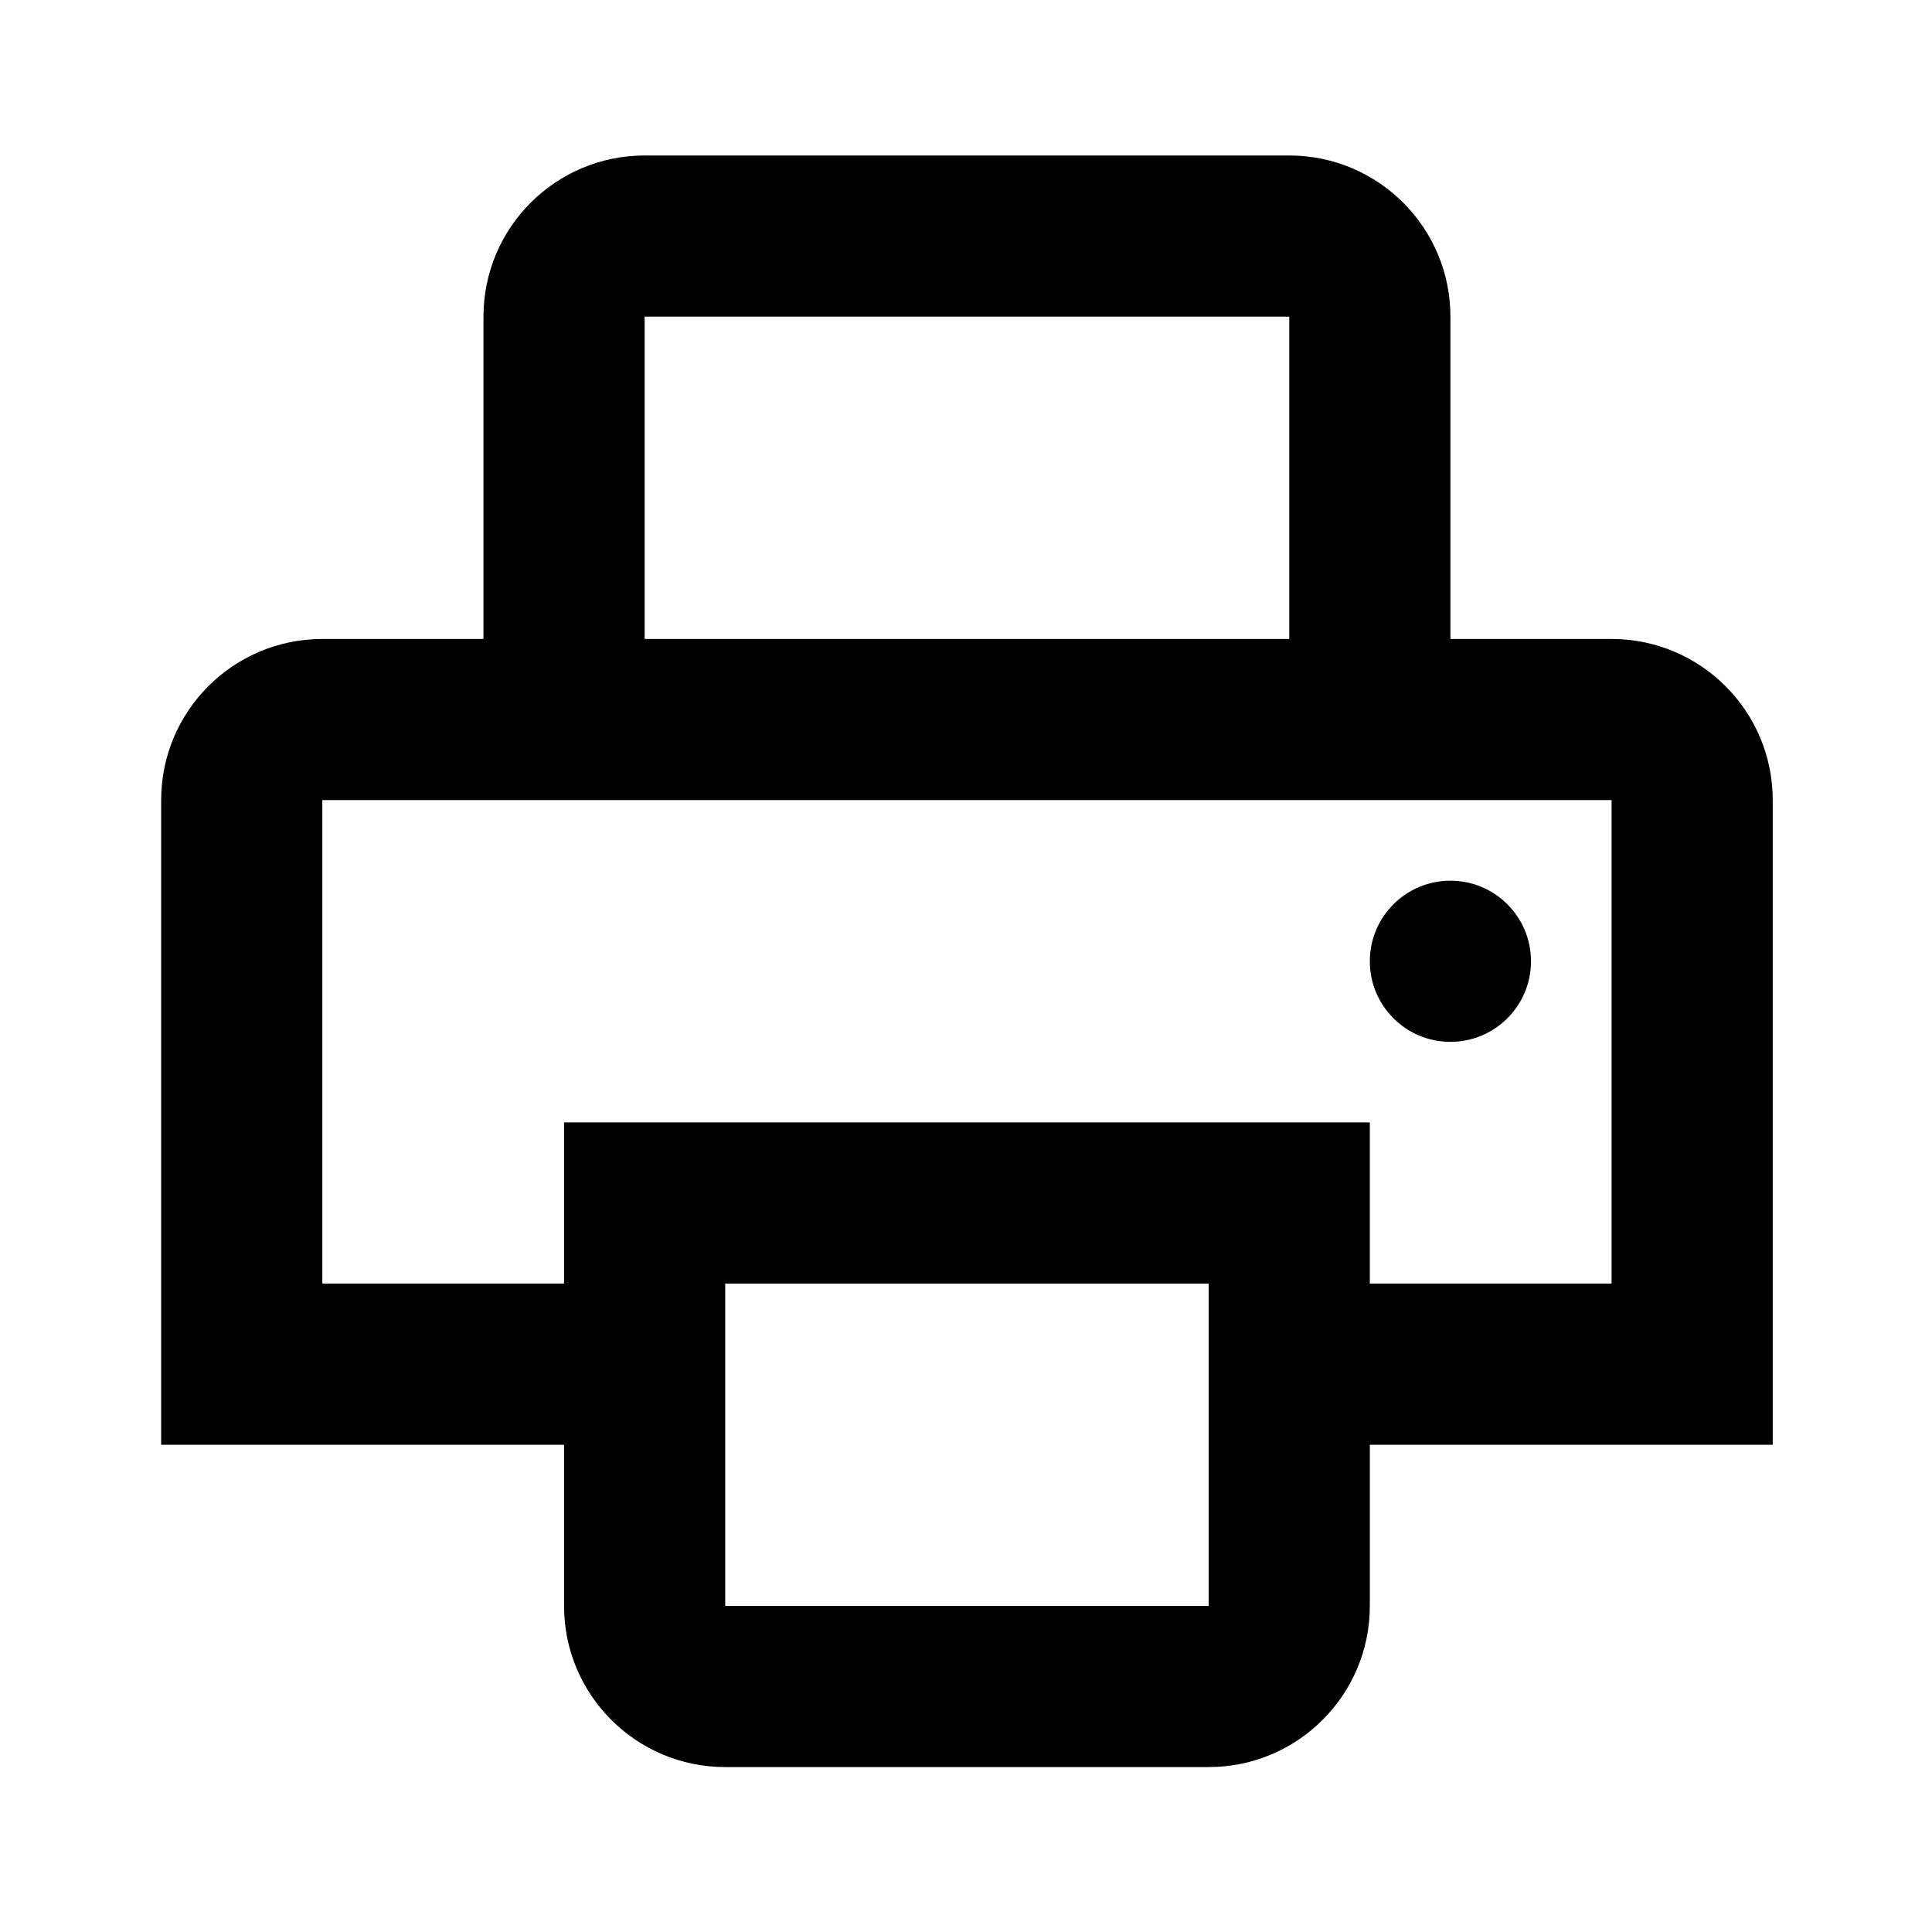 <!-- Generated by IcoMoon.io -->
<svg version="1.1" xmlns="http://www.w3.org/2000/svg" width="720" height="720" viewBox="0 0 720 720">
<title>printer</title>
<path fill="black" d="M540.528 328.211c-16.585 0-30.030 13.444-30.030 30.030s13.444 30.030 30.030 30.030c16.585 0 30.030-13.444 30.030-30.030s-13.444-30.030-30.030-30.030zM180.176 118.006v120.118h-60.058c-33.169 0-60.058 26.889-60.058 60.058v240.235h150.147v60.058c0 33.171 26.889 60.058 60.058 60.058h180.176c33.171 0 60.058-26.888 60.058-60.058v-60.058h150.147v-240.235c0-33.169-26.888-60.058-60.058-60.058h-60.058v-120.118c0-33.169-26.888-60.058-60.058-60.058h-240.235c-33.169 0-60.058 26.889-60.058 60.058zM480.469 118.006v120.118h-240.235v-120.118h240.235zM450.44 478.358v120.118h-180.176v-120.118h180.176zM210.206 418.299v60.058h-90.088v-180.176h480.469v180.176h-90.088v-60.058h-300.293z"></path>
</svg>
